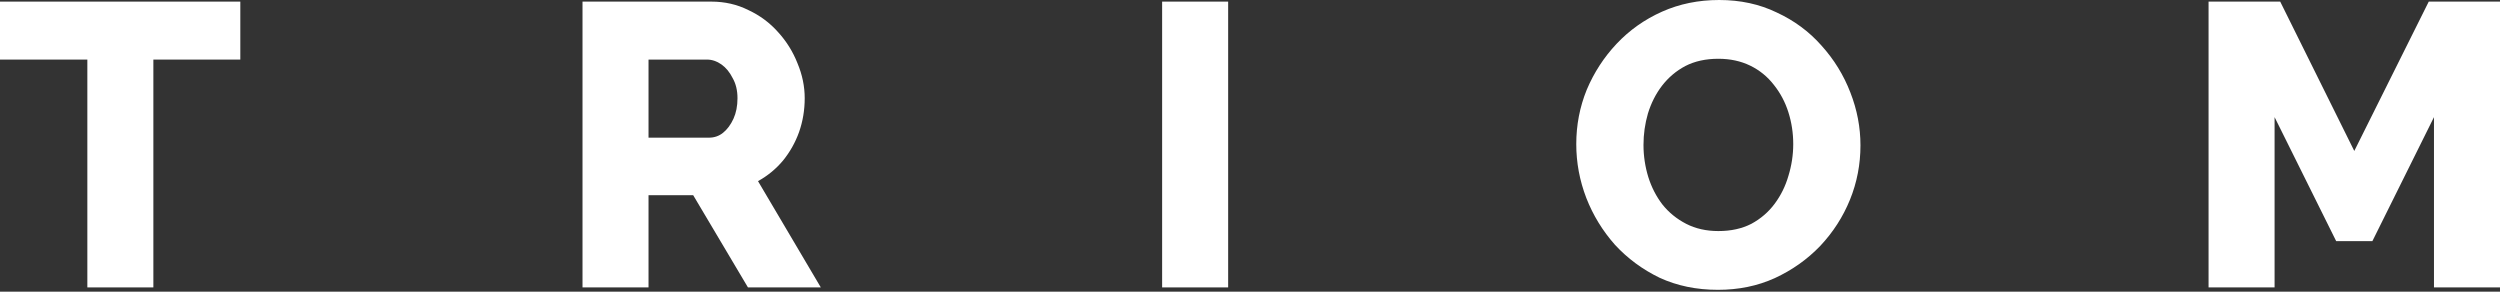<svg width="1320" height="154" viewBox="0 0 1320 154" fill="none" xmlns="http://www.w3.org/2000/svg">
<rect x="0" y="0" width="1320" height="154" fill="#333333" stroke="none"/>
<path d="M126.887 31.456H80.978V151.753H46.121V31.456H0V0.85H126.887V31.456Z" fill="white"/>
<path d="M307.566 151.753V0.85H375.579C382.663 0.85 389.181 2.338 395.132 5.313C401.225 8.147 406.468 12.044 410.86 17.003C415.253 21.821 418.654 27.276 421.062 33.369C423.613 39.462 424.888 45.625 424.888 51.86C424.888 58.094 423.896 64.045 421.912 69.713C419.929 75.239 417.095 80.269 413.411 84.803C409.727 89.196 405.334 92.809 400.233 95.643L433.39 151.753H394.92L366.014 103.082H342.422V151.753H307.566ZM342.422 72.689H374.303C377.137 72.689 379.617 71.838 381.742 70.138C384.009 68.296 385.851 65.816 387.268 62.699C388.685 59.582 389.394 55.969 389.394 51.86C389.394 47.751 388.544 44.208 386.843 41.233C385.285 38.115 383.301 35.707 380.892 34.006C378.483 32.306 375.933 31.456 373.241 31.456H342.422V72.689Z" fill="white"/>
<path d="M613.607 151.753V0.85H648.464V151.753H613.607Z" fill="white"/>
<path d="M907.084 153.028C895.748 153.028 885.476 150.903 876.266 146.652C867.197 142.26 859.333 136.45 852.674 129.224C846.156 121.856 841.126 113.638 837.583 104.569C834.041 95.359 832.27 85.866 832.27 76.089C832.27 66.029 834.112 56.465 837.796 47.396C841.622 38.328 846.864 30.252 853.524 23.167C860.325 15.941 868.331 10.273 877.541 6.164C886.751 2.055 896.811 0 907.722 0C918.915 0 929.047 2.196 938.115 6.589C947.325 10.839 955.189 16.649 961.707 24.017C968.366 31.385 973.467 39.674 977.01 48.884C980.552 57.952 982.323 67.233 982.323 76.727C982.323 86.787 980.481 96.351 976.797 105.42C973.113 114.488 967.871 122.635 961.069 129.862C954.268 136.946 946.262 142.614 937.052 146.865C927.984 150.974 917.994 153.028 907.084 153.028ZM867.764 76.514C867.764 82.324 868.614 87.991 870.314 93.517C872.015 98.902 874.494 103.719 877.753 107.97C881.154 112.221 885.334 115.621 890.293 118.172C895.253 120.722 900.92 121.998 907.296 121.998C913.956 121.998 919.766 120.722 924.725 118.172C929.684 115.48 933.793 111.937 937.052 107.545C940.311 103.152 942.72 98.264 944.279 92.88C945.979 87.354 946.829 81.757 946.829 76.089C946.829 70.28 945.979 64.683 944.279 59.298C942.578 53.914 940.028 49.097 936.627 44.846C933.226 40.453 929.046 37.053 924.087 34.644C919.128 32.235 913.531 31.031 907.296 31.031C900.637 31.031 894.828 32.306 889.868 34.856C885.051 37.407 880.941 40.878 877.541 45.271C874.282 49.522 871.802 54.41 870.102 59.936C868.543 65.32 867.764 70.847 867.764 76.514Z" fill="white"/>
<path d="M1285.14 151.753V61.849L1252.62 127.311H1233.5L1200.98 61.849V151.753H1166.12V0.85H1203.95L1243.06 79.702L1282.38 0.85H1320V151.753H1285.14Z" fill="white"/>
</svg>
